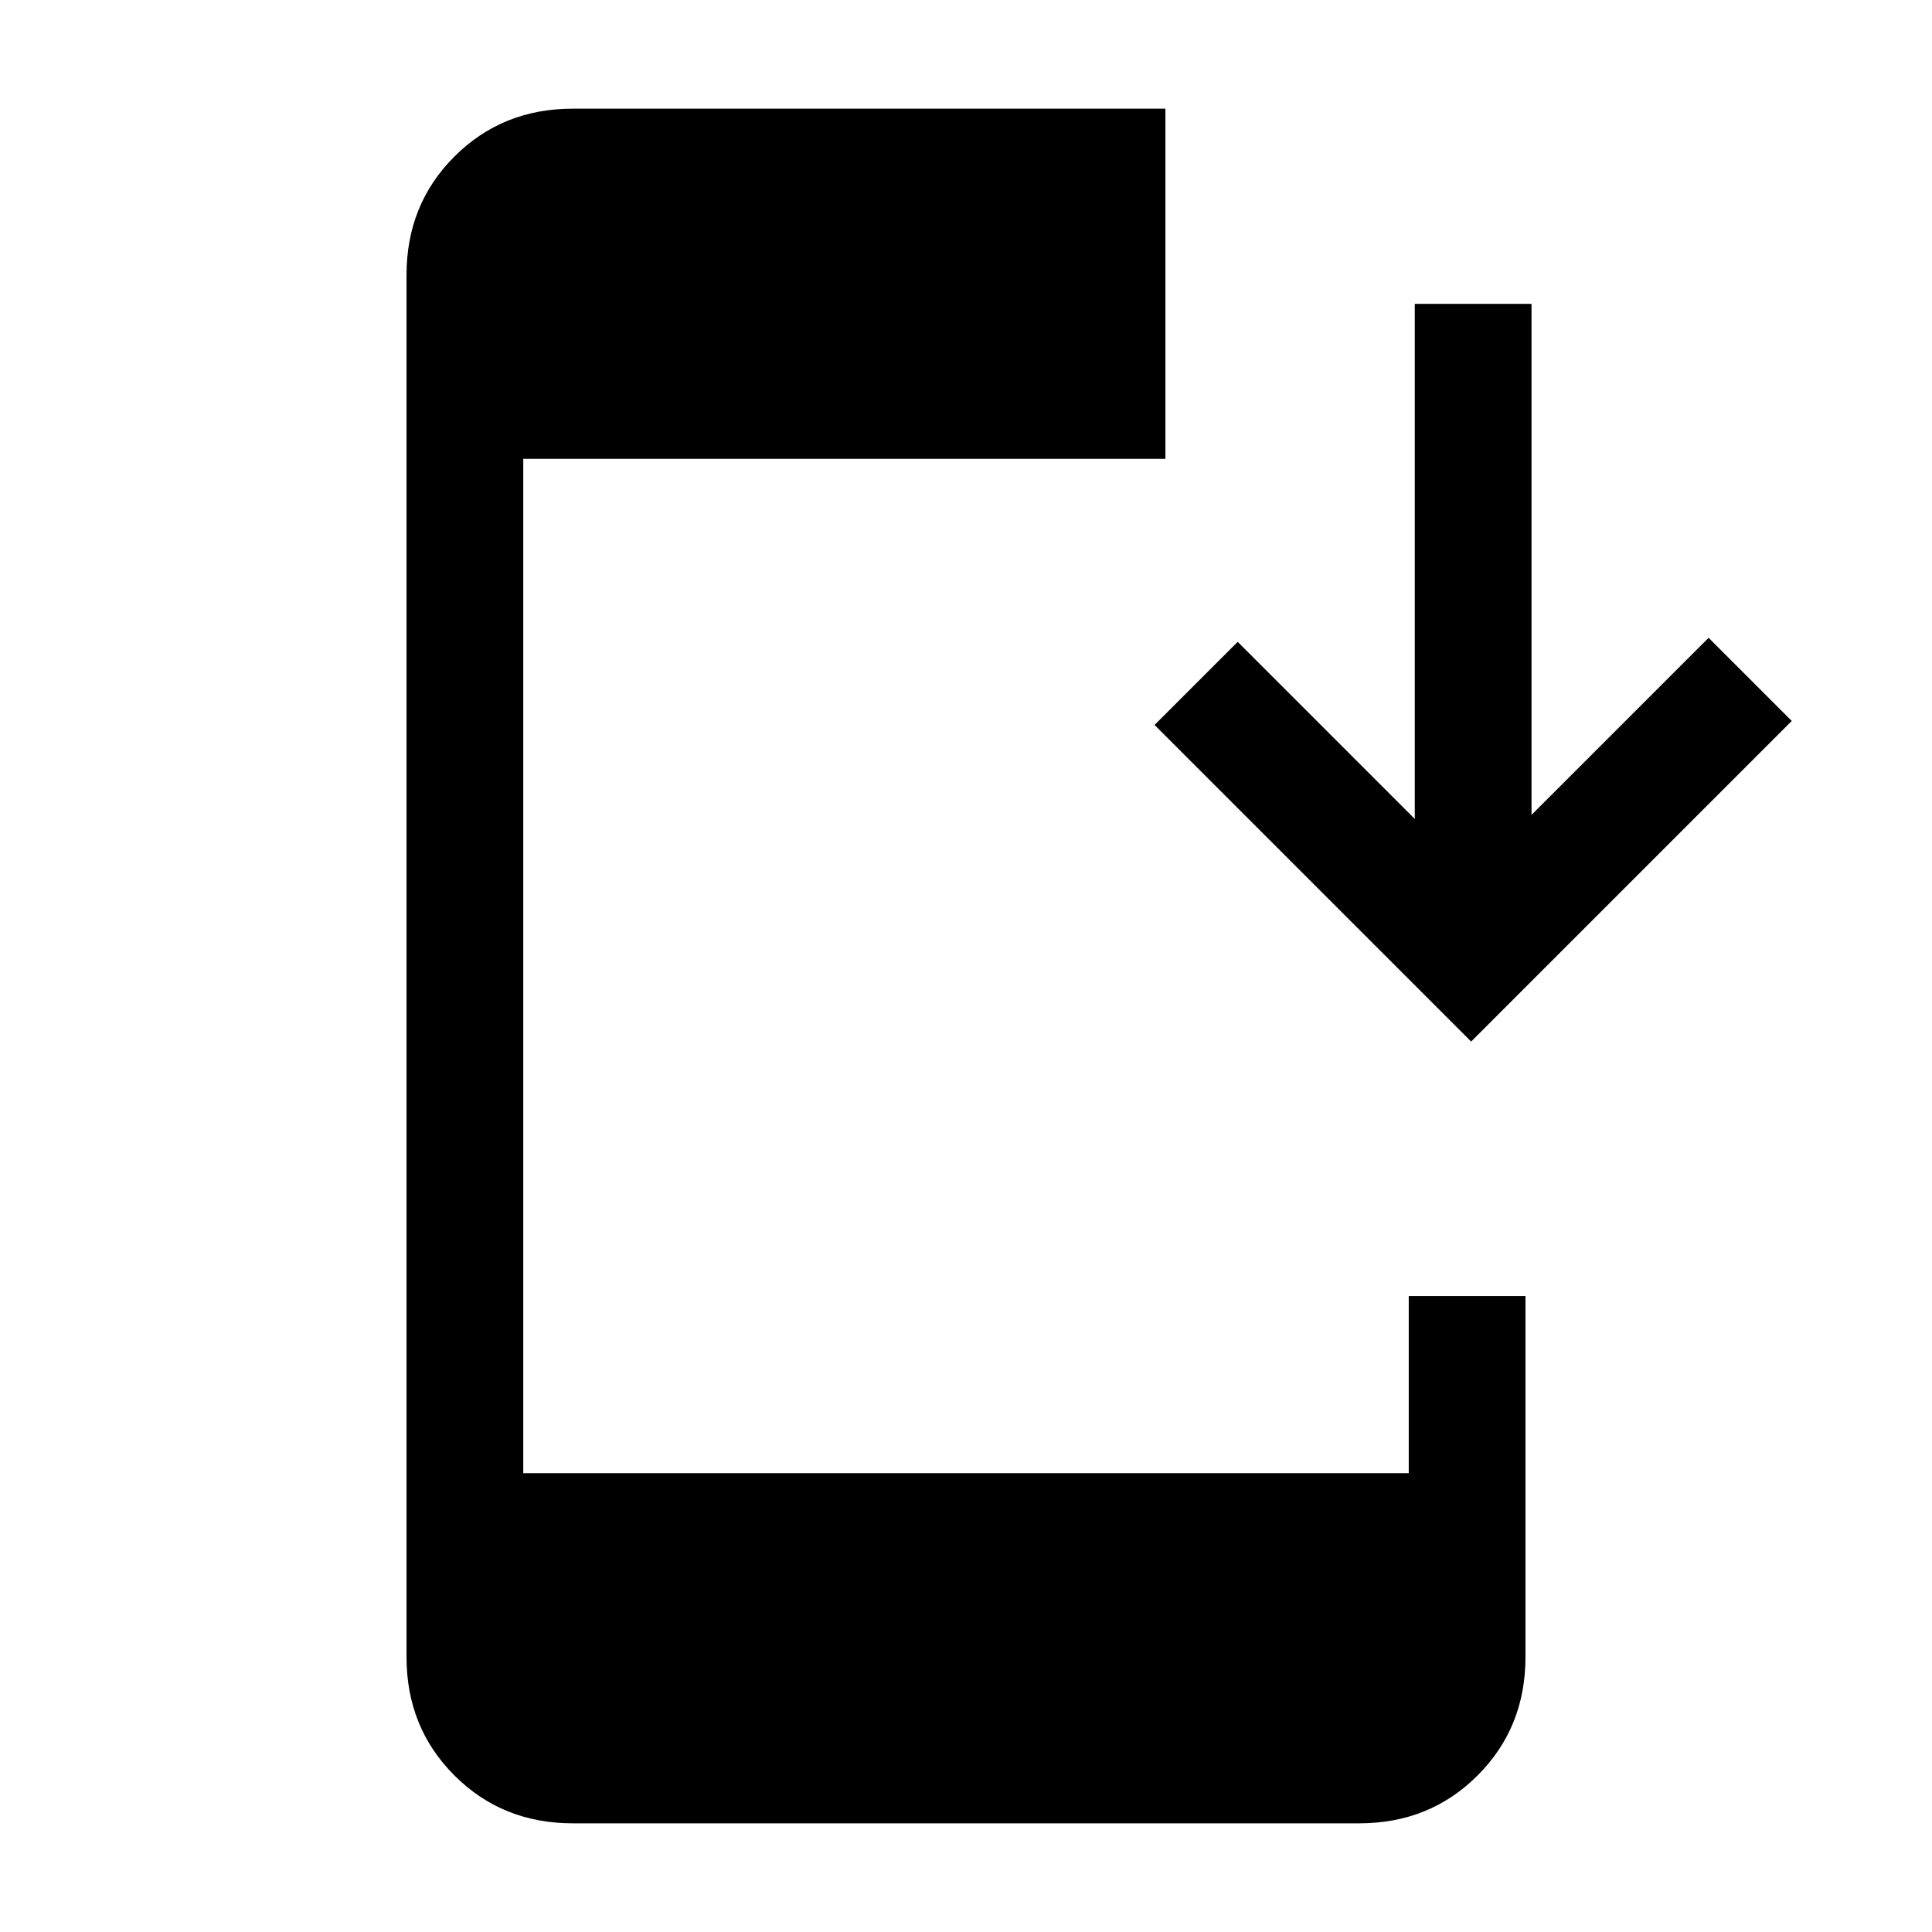 <svg xmlns="http://www.w3.org/2000/svg" height="20" viewBox="0 -960 960 960" width="20"><path d="M284.62-54q-35.05 0-58.83-23.79Q202-101.57 202-136.62v-686.76q0-35.05 23.79-58.83Q249.57-906 284.62-906h294.46v174H260v504h440v-88h58v179.38q0 35.05-23.79 58.83Q710.43-54 675.38-54H284.62ZM731-442.46 573.69-599.77 615-641.08l88 88V-809h58v253.92l88-88 41.31 41.31L731-442.46Z"/></svg>